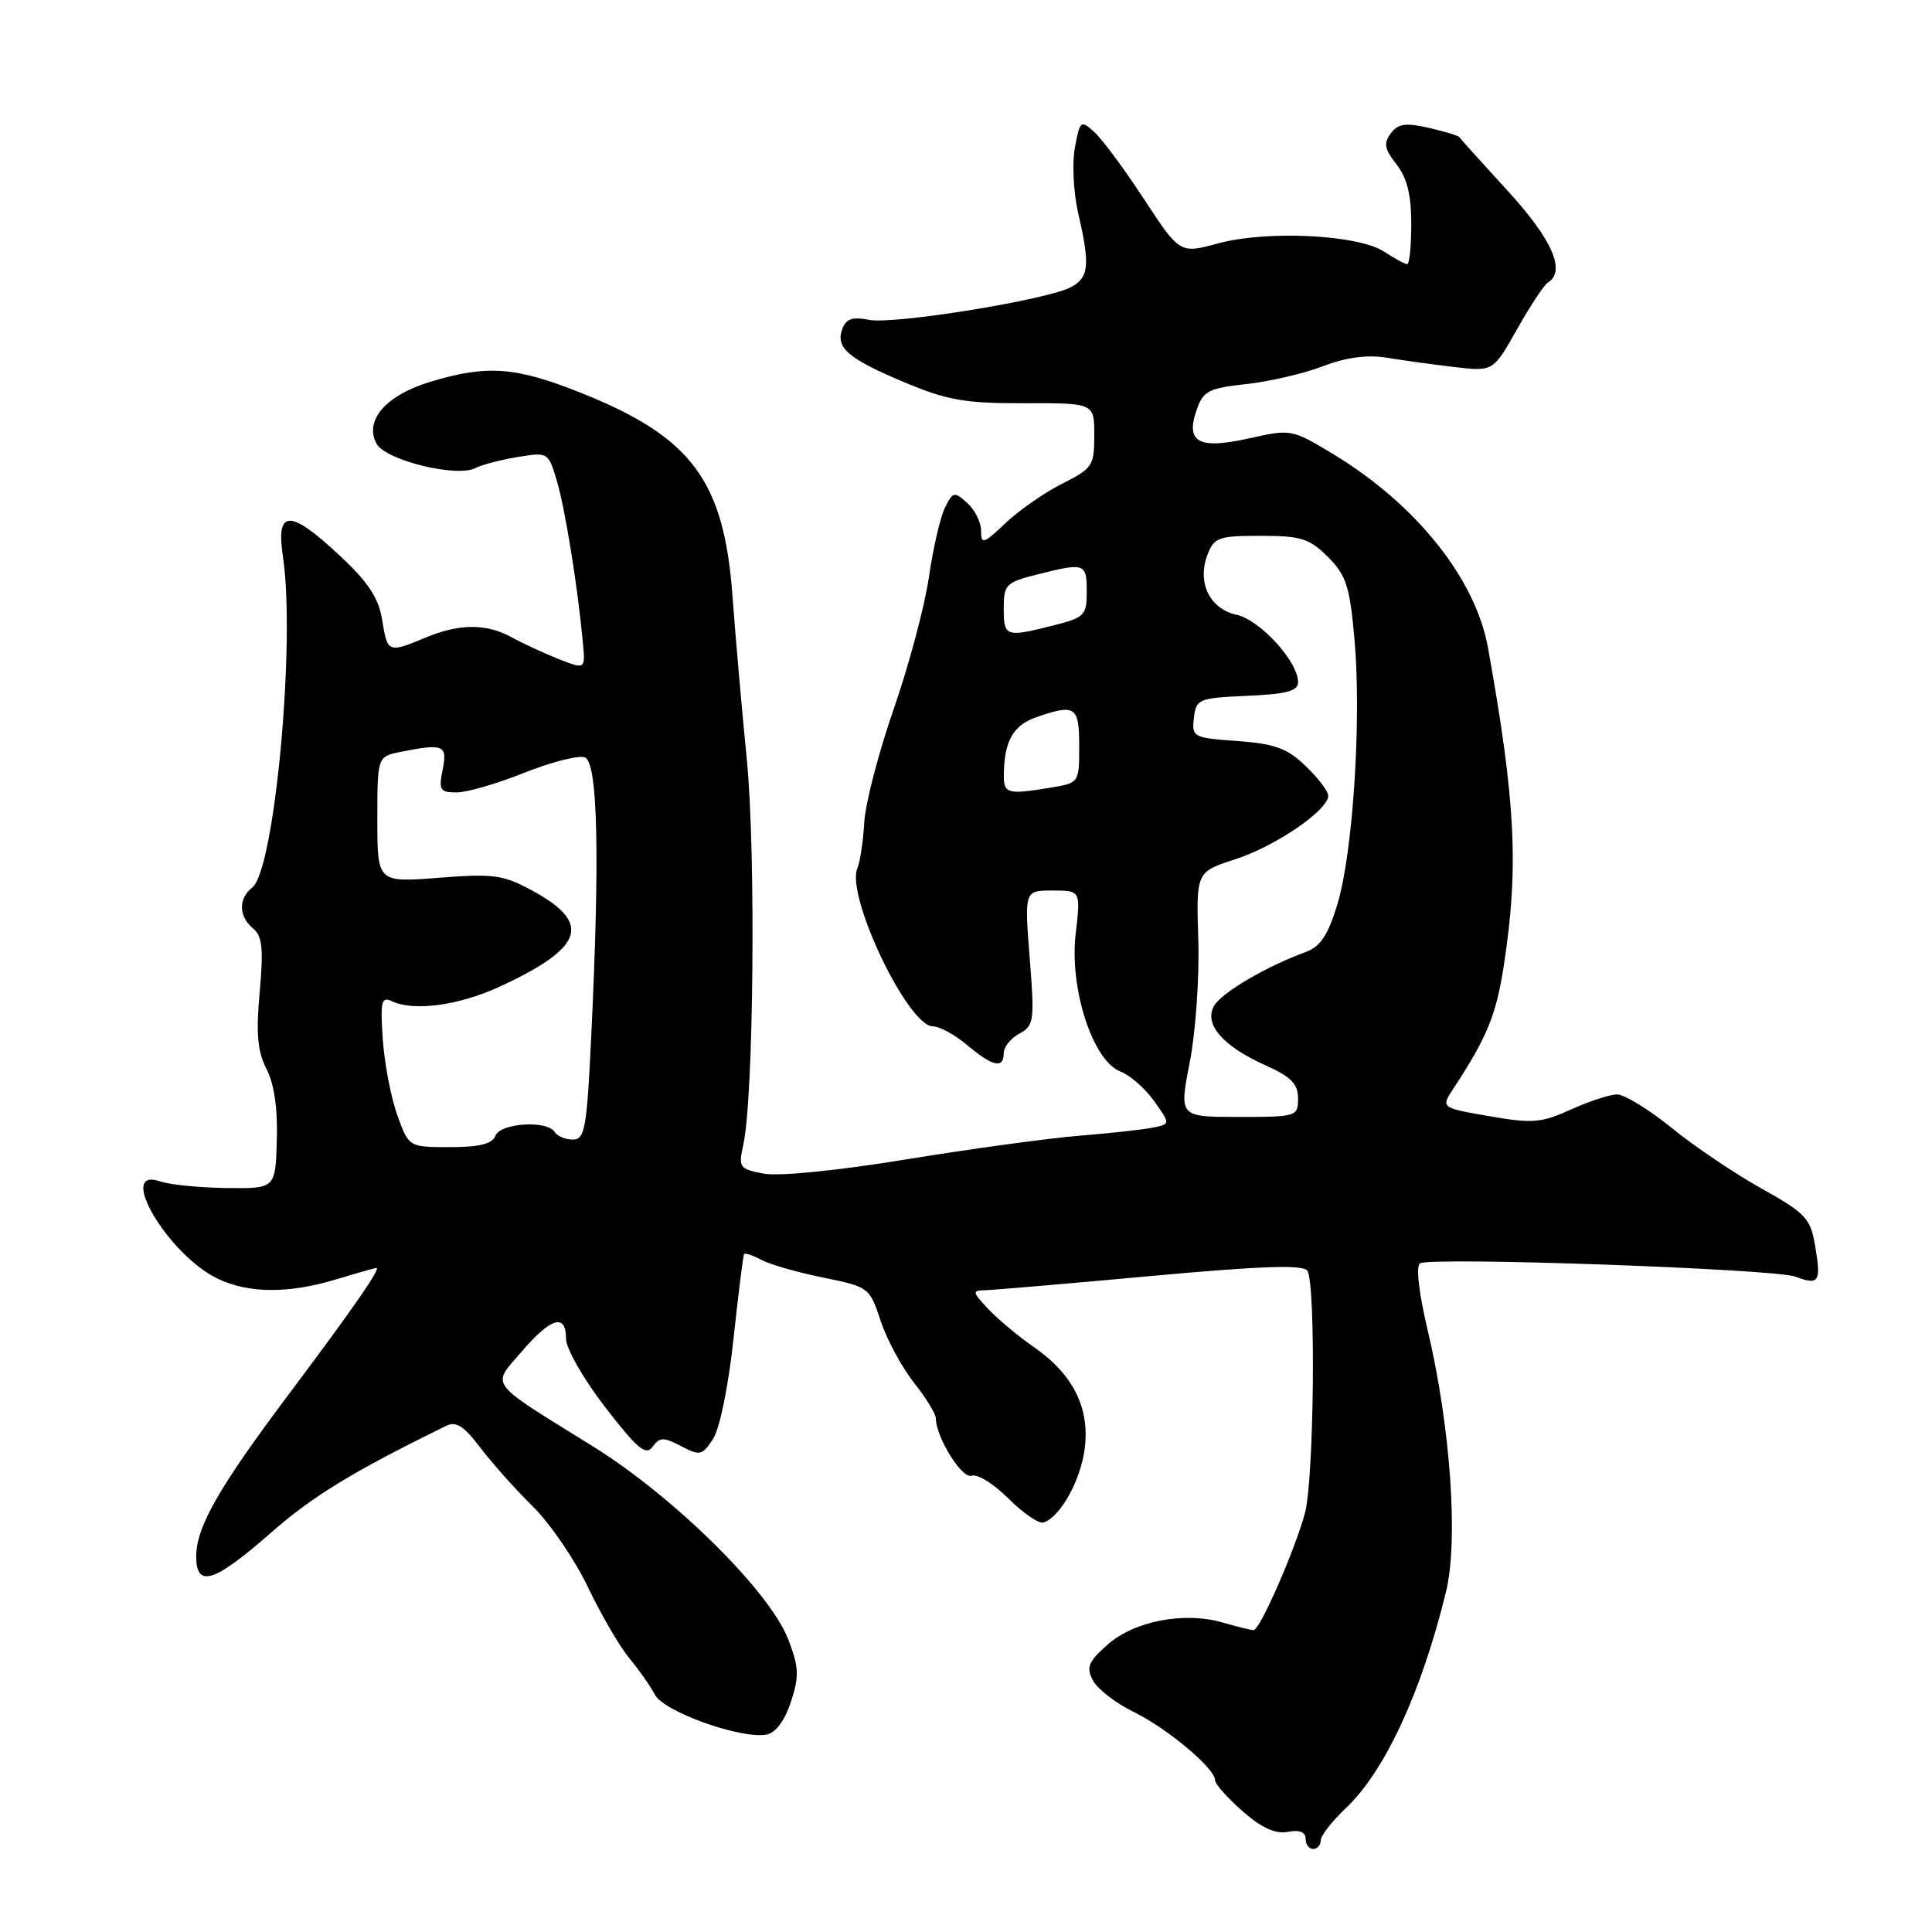 <?xml version="1.0" encoding="UTF-8" standalone="no"?>
<!DOCTYPE svg PUBLIC "-//W3C//DTD SVG 1.1//EN" "http://www.w3.org/Graphics/SVG/1.1/DTD/svg11.dtd" >
<svg xmlns="http://www.w3.org/2000/svg" xmlns:xlink="http://www.w3.org/1999/xlink" version="1.1" viewBox="0 0 256 256">
 <g >
 <path fill="currentColor"
d=" M 175.00 243.87 C 175.00 243.25 176.49 241.33 178.30 239.62 C 183.50 234.72 188.37 224.20 191.61 210.89 C 193.26 204.11 192.20 189.01 189.17 176.24 C 188.00 171.29 187.59 167.75 188.16 167.40 C 189.59 166.52 235.14 168.13 237.89 169.16 C 241.03 170.34 241.33 169.89 240.52 165.11 C 239.90 161.42 239.29 160.78 233.35 157.45 C 229.78 155.46 224.43 151.84 221.45 149.41 C 218.47 146.99 215.23 145.01 214.26 145.02 C 213.29 145.03 210.53 145.94 208.12 147.03 C 204.22 148.80 203.06 148.89 197.33 147.90 C 190.91 146.78 190.91 146.78 192.59 144.23 C 197.10 137.35 198.27 134.46 199.29 127.76 C 201.26 114.90 200.82 106.21 197.18 85.90 C 195.54 76.69 187.67 66.84 176.64 60.16 C 171.18 56.87 171.06 56.84 165.53 58.08 C 158.80 59.59 157.04 58.62 158.58 54.26 C 159.43 51.81 160.18 51.43 165.09 50.90 C 168.15 50.57 172.72 49.51 175.27 48.54 C 178.36 47.35 181.15 46.98 183.70 47.39 C 185.79 47.74 189.83 48.29 192.68 48.63 C 197.85 49.24 197.85 49.24 201.02 43.62 C 202.76 40.53 204.60 37.75 205.10 37.44 C 207.53 35.94 205.69 31.74 199.78 25.29 C 196.36 21.55 193.47 18.35 193.36 18.16 C 193.25 17.98 191.44 17.43 189.33 16.94 C 186.26 16.24 185.26 16.38 184.29 17.67 C 183.31 18.97 183.45 19.75 185.04 21.77 C 186.43 23.55 187.00 25.82 187.00 29.63 C 187.00 32.59 186.76 35.00 186.46 35.00 C 186.17 35.00 184.79 34.26 183.41 33.35 C 179.97 31.09 167.91 30.49 161.41 32.25 C 156.33 33.62 156.33 33.62 151.61 26.42 C 149.02 22.46 146.05 18.45 145.02 17.51 C 143.20 15.87 143.10 15.95 142.43 19.55 C 142.04 21.61 142.24 25.51 142.86 28.22 C 144.46 35.13 144.30 36.77 141.92 38.04 C 138.76 39.74 118.41 43.03 115.15 42.38 C 113.01 41.95 112.12 42.24 111.63 43.53 C 110.66 46.05 112.32 47.50 119.80 50.64 C 125.54 53.05 127.83 53.45 135.75 53.43 C 145.00 53.40 145.00 53.40 145.00 57.68 C 145.00 61.71 144.76 62.08 140.75 64.09 C 138.41 65.26 135.04 67.61 133.25 69.30 C 130.32 72.09 130.00 72.19 130.00 70.35 C 130.00 69.23 129.18 67.56 128.17 66.65 C 126.45 65.10 126.27 65.14 125.22 67.25 C 124.60 68.49 123.64 72.65 123.08 76.50 C 122.52 80.35 120.42 88.20 118.42 93.95 C 116.42 99.70 114.67 106.45 114.52 108.95 C 114.38 111.45 113.97 114.19 113.61 115.03 C 112.04 118.69 120.31 136.00 123.62 136.00 C 124.50 136.00 126.55 137.12 128.18 138.50 C 131.56 141.34 133.00 141.65 133.00 139.54 C 133.00 138.73 133.93 137.57 135.07 136.96 C 137.01 135.92 137.10 135.30 136.44 126.93 C 135.74 118.00 135.74 118.00 139.47 118.00 C 143.20 118.00 143.20 118.00 142.53 123.77 C 141.69 131.02 144.81 140.60 148.48 141.99 C 149.74 142.47 151.74 144.23 152.93 145.90 C 155.09 148.94 155.09 148.94 152.80 149.41 C 151.53 149.67 147.12 150.16 143.00 150.49 C 138.88 150.83 128.55 152.24 120.06 153.63 C 111.01 155.11 103.20 155.89 101.20 155.51 C 97.97 154.90 97.83 154.71 98.49 151.69 C 99.87 145.43 100.16 112.87 98.96 100.68 C 98.30 93.98 97.44 84.22 97.06 79.00 C 95.94 63.68 91.65 57.91 77.02 52.07 C 68.35 48.61 64.64 48.32 57.18 50.54 C 51.18 52.32 48.22 55.67 49.89 58.79 C 51.06 60.98 60.53 63.31 62.99 62.02 C 63.82 61.59 66.33 60.93 68.57 60.56 C 72.61 59.89 72.66 59.92 73.78 63.69 C 74.88 67.39 76.55 77.75 77.23 85.11 C 77.57 88.72 77.57 88.72 74.03 87.33 C 72.09 86.56 69.31 85.28 67.85 84.47 C 64.46 82.60 60.88 82.61 56.35 84.50 C 51.43 86.55 51.34 86.51 50.64 82.15 C 50.17 79.23 48.81 77.16 45.05 73.65 C 38.39 67.42 36.54 67.44 37.49 73.75 C 39.19 85.06 36.39 115.29 33.42 117.61 C 31.57 119.06 31.61 121.43 33.53 123.02 C 34.76 124.05 34.93 125.68 34.41 131.46 C 33.91 136.98 34.12 139.32 35.31 141.64 C 36.33 143.60 36.81 146.89 36.68 151.07 C 36.50 157.50 36.50 157.50 30.00 157.42 C 26.42 157.37 22.49 156.98 21.25 156.55 C 15.33 154.49 22.18 166.17 28.78 169.40 C 32.89 171.40 38.24 171.44 44.59 169.51 C 47.29 168.69 49.66 168.02 49.87 168.01 C 50.52 167.99 46.83 173.33 38.45 184.50 C 28.98 197.11 26.00 202.32 26.00 206.24 C 26.00 210.45 28.36 209.71 35.84 203.15 C 41.44 198.23 46.68 195.03 59.17 188.91 C 60.42 188.29 61.52 189.00 63.62 191.79 C 65.16 193.83 68.29 197.34 70.58 199.59 C 72.87 201.84 76.17 206.66 77.90 210.30 C 79.64 213.94 82.11 218.18 83.38 219.71 C 84.66 221.25 86.19 223.43 86.79 224.57 C 87.98 226.83 98.24 230.48 101.58 229.84 C 102.78 229.61 103.98 228.00 104.80 225.51 C 105.91 222.11 105.87 220.94 104.46 217.26 C 102.03 210.89 89.29 198.30 78.50 191.61 C 64.45 182.89 65.11 183.76 69.10 179.12 C 73.01 174.57 75.00 173.98 75.00 177.37 C 75.00 178.69 77.29 182.70 80.19 186.46 C 84.47 192.00 85.58 192.93 86.48 191.70 C 87.42 190.41 87.92 190.40 90.25 191.62 C 92.74 192.93 93.05 192.86 94.48 190.67 C 95.37 189.31 96.52 183.70 97.19 177.41 C 97.84 171.41 98.47 166.35 98.60 166.17 C 98.72 165.99 99.76 166.34 100.90 166.95 C 102.04 167.56 105.72 168.61 109.09 169.29 C 115.13 170.52 115.23 170.59 116.69 175.02 C 117.51 177.48 119.48 181.16 121.09 183.19 C 122.69 185.22 124.00 187.34 124.00 187.91 C 124.00 190.42 127.49 196.03 128.75 195.54 C 129.49 195.26 131.69 196.62 133.63 198.57 C 135.58 200.52 137.67 201.94 138.28 201.74 C 140.48 201.01 143.16 196.23 143.72 192.02 C 144.45 186.62 142.21 182.11 137.00 178.50 C 134.95 177.08 132.23 174.81 130.96 173.46 C 128.80 171.16 128.78 171.00 130.58 170.96 C 131.63 170.93 141.50 170.09 152.50 169.08 C 167.15 167.74 172.70 167.55 173.23 168.38 C 174.38 170.13 174.12 196.03 172.91 200.50 C 171.56 205.47 166.94 216.00 166.11 216.00 C 165.77 216.00 163.91 215.54 161.99 214.99 C 156.90 213.51 150.26 214.80 146.73 217.95 C 144.18 220.22 143.90 220.94 144.83 222.69 C 145.44 223.82 147.86 225.69 150.22 226.84 C 154.69 229.03 161.00 234.32 161.00 235.88 C 161.00 236.38 162.64 238.23 164.64 239.99 C 167.18 242.22 168.99 243.04 170.64 242.73 C 172.19 242.43 173.00 242.75 173.00 243.64 C 173.00 244.39 173.45 245.00 174.00 245.00 C 174.55 245.00 175.00 244.49 175.00 243.87 Z  M 52.64 147.75 C 51.80 145.41 50.94 140.89 50.72 137.71 C 50.38 132.69 50.54 132.01 51.91 132.66 C 54.82 134.04 60.81 133.23 66.18 130.75 C 77.34 125.59 78.48 122.36 70.64 118.07 C 66.68 115.91 65.48 115.74 58.13 116.31 C 50.00 116.94 50.00 116.94 50.00 108.59 C 50.00 100.25 50.00 100.25 53.12 99.62 C 58.78 98.49 59.31 98.72 58.65 102.00 C 58.11 104.68 58.31 105.00 60.51 105.00 C 61.87 105.00 65.91 103.83 69.49 102.39 C 73.07 100.96 76.68 100.05 77.50 100.36 C 79.21 101.02 79.50 113.36 78.34 137.34 C 77.76 149.54 77.50 151.00 75.90 151.00 C 74.92 151.00 73.84 150.55 73.50 150.00 C 72.51 148.40 66.29 148.80 65.64 150.50 C 65.22 151.58 63.53 152.00 59.61 152.00 C 54.17 152.00 54.17 152.00 52.64 147.75 Z  M 157.65 140.75 C 158.43 136.76 158.94 129.46 158.78 124.51 C 158.50 115.53 158.50 115.53 163.70 113.85 C 169.00 112.14 176.00 107.35 176.00 105.44 C 176.00 104.85 174.65 103.08 173.00 101.50 C 170.54 99.14 168.92 98.55 163.95 98.19 C 158.09 97.77 157.90 97.66 158.20 95.13 C 158.49 92.62 158.80 92.49 165.25 92.20 C 170.50 91.97 172.00 91.57 172.00 90.39 C 172.00 87.67 166.97 82.15 163.87 81.47 C 160.29 80.68 158.59 77.20 160.00 73.50 C 160.87 71.21 161.46 71.00 167.05 71.00 C 172.40 71.00 173.50 71.35 175.96 73.80 C 178.39 76.24 178.85 77.67 179.48 84.75 C 180.42 95.35 179.27 113.07 177.20 119.86 C 175.97 123.91 174.95 125.44 173.03 126.14 C 167.71 128.09 161.80 131.57 160.84 133.33 C 159.52 135.75 162.07 138.65 167.75 141.19 C 171.08 142.68 172.00 143.63 172.00 145.55 C 172.00 147.94 171.82 148.00 164.12 148.00 C 156.23 148.00 156.23 148.00 157.65 140.75 Z  M 133.01 102.75 C 133.04 98.27 134.22 96.12 137.25 95.06 C 142.50 93.23 143.00 93.57 143.00 98.87 C 143.00 103.72 142.99 103.74 139.25 104.36 C 133.52 105.31 133.00 105.17 133.01 102.75 Z  M 133.00 80.62 C 133.00 77.45 133.28 77.17 137.44 76.12 C 143.75 74.53 144.00 74.62 144.00 78.38 C 144.00 81.55 143.72 81.83 139.56 82.88 C 133.25 84.47 133.00 84.38 133.00 80.62 Z "/>
</g>
</svg>